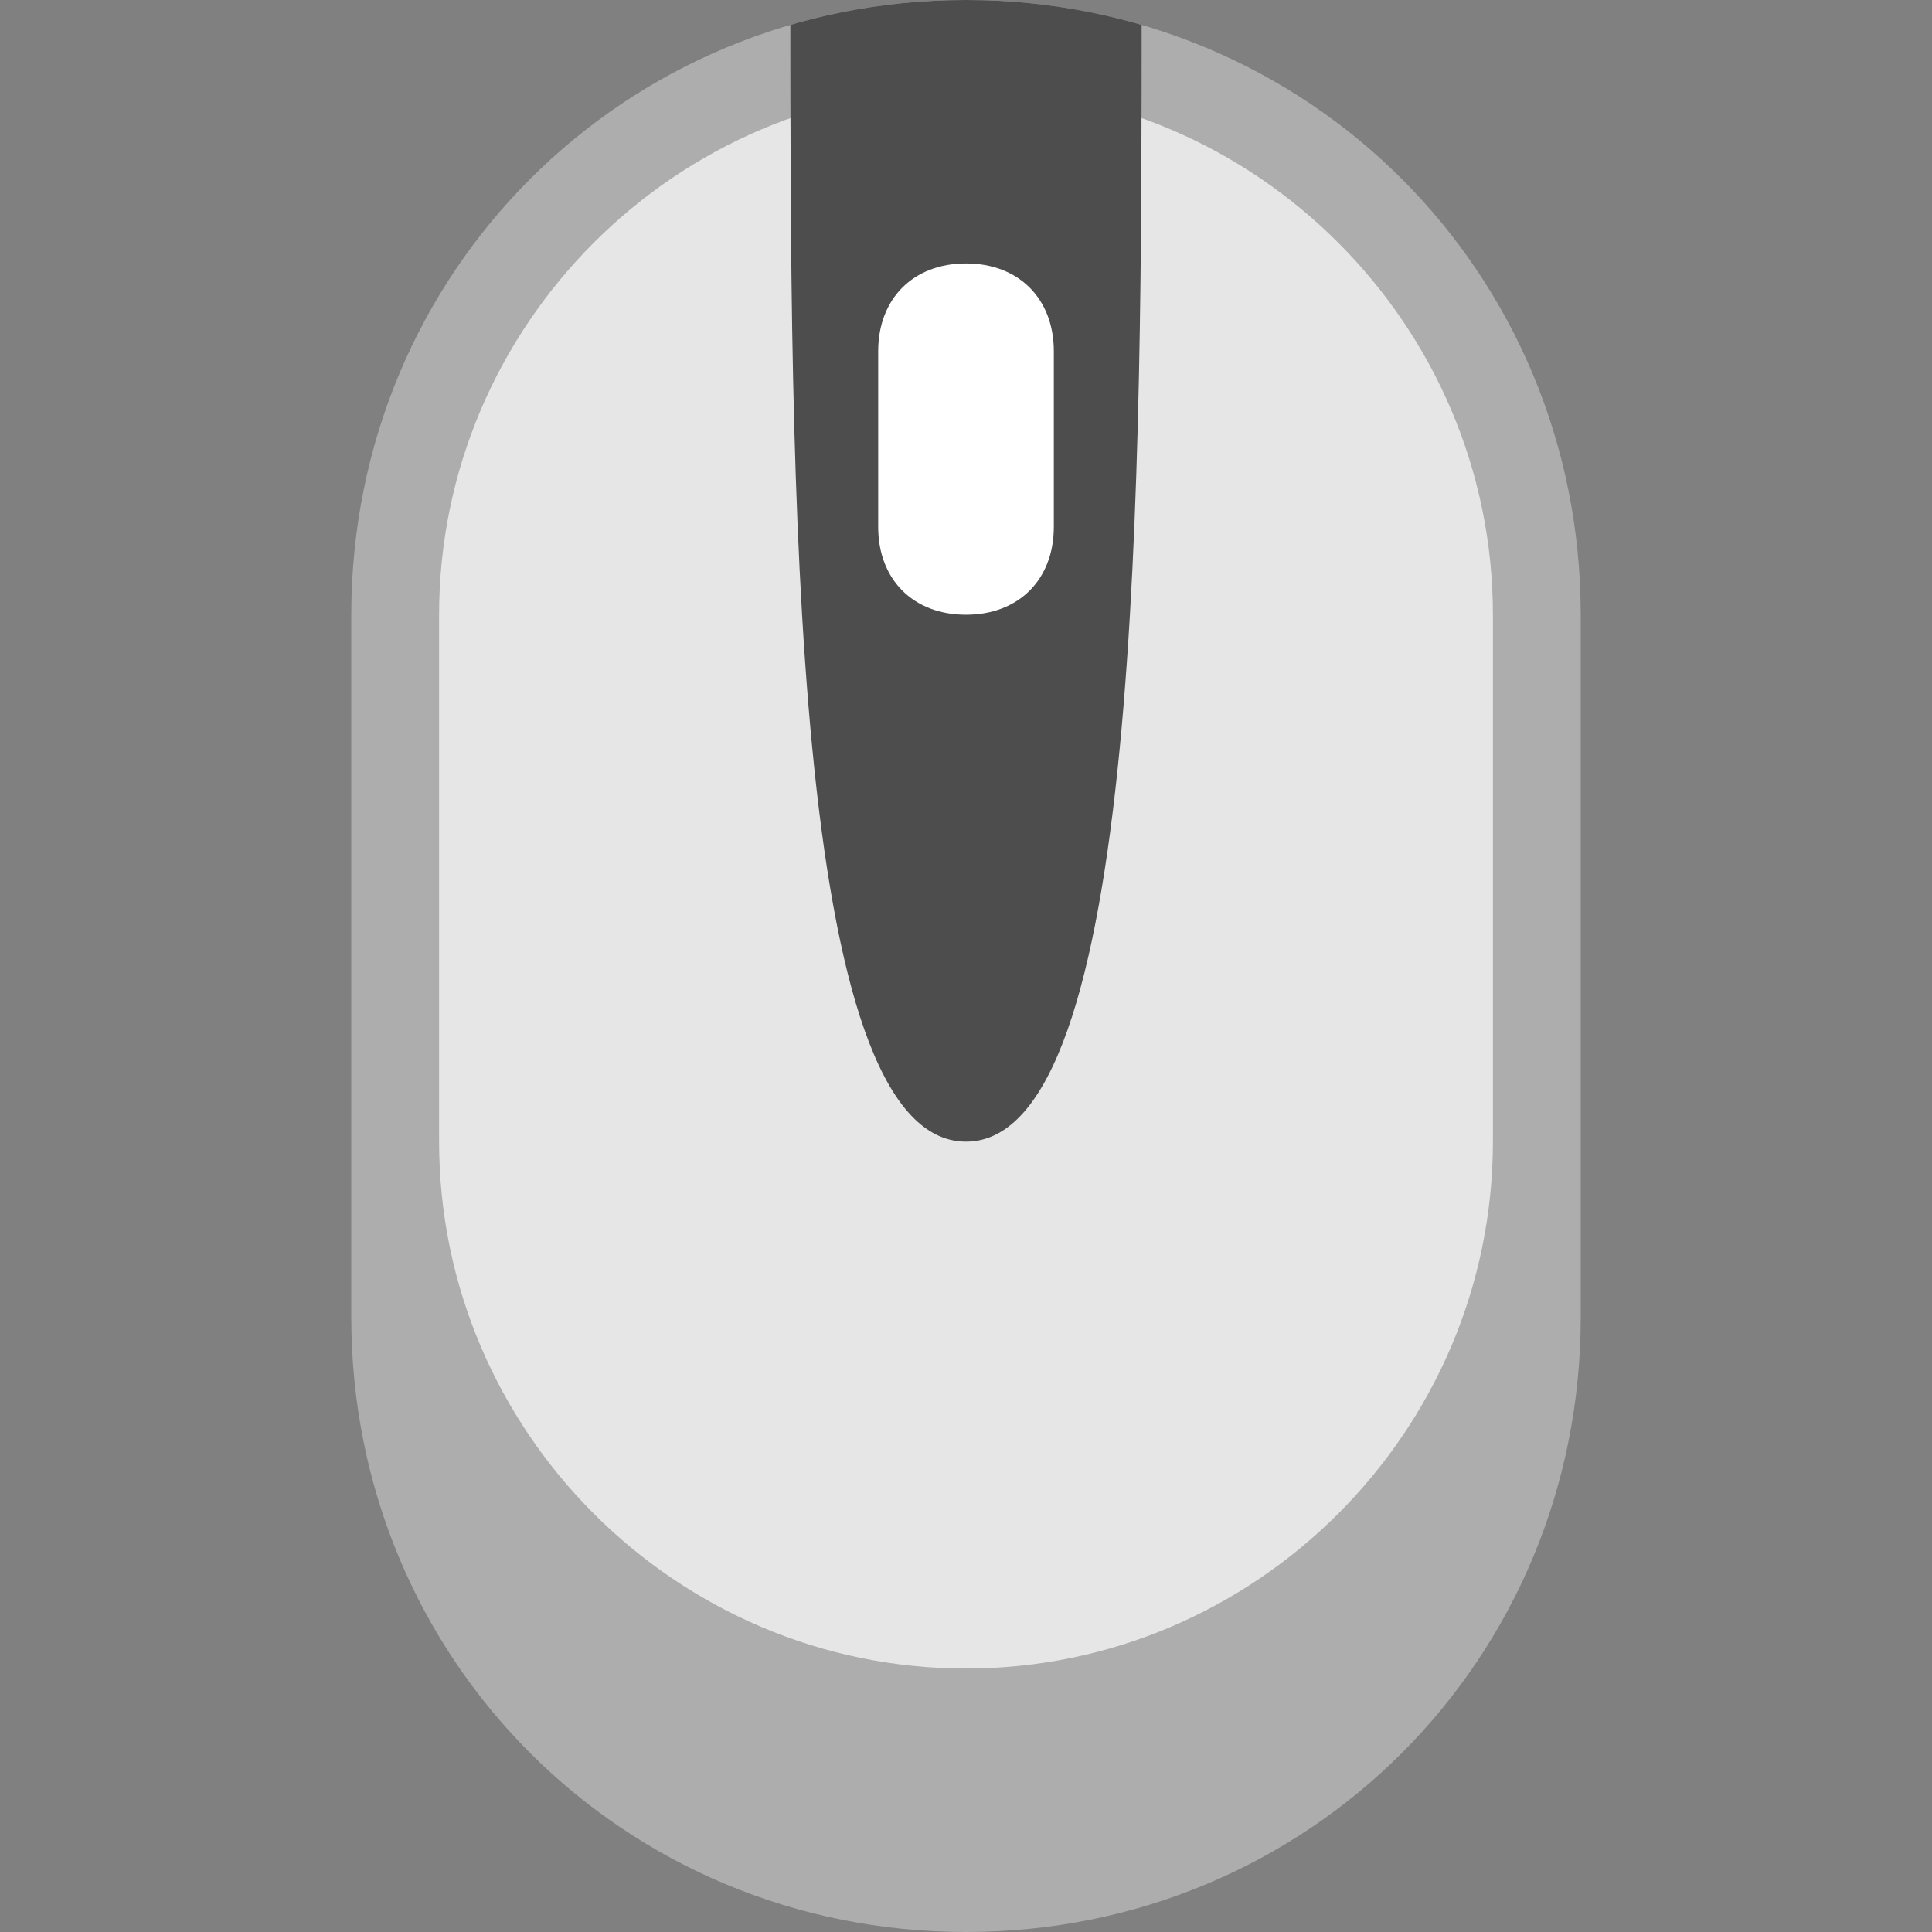 <?xml version="1.0" encoding="utf-8"?>
<!-- Generator: Adobe Illustrator 23.0.3, SVG Export Plug-In . SVG Version: 6.00 Build 0)  -->
<svg version="1.1" id="鼠标" xmlns="http://www.w3.org/2000/svg" xmlns:xlink="http://www.w3.org/1999/xlink" x="0px" y="0px"
	 viewBox="0 0 22 22" style="enable-background:new 0 0 22 22;" xml:space="preserve">
<rect x="0" y="0" width="22" height="22" fill="#808080" stroke="none"/>
<style type="text/css">
	.st0{fill:#ADADAD;}
	.st1{fill:#E6E6E6;}
	.st2{clip-path:url(#SVGID_2_);}
	.st3{fill:#4D4D4D;}
	.st4{fill:#FFFFFF;}
</style>
<title>22</title>
<g id="_22">
	<path class="st0" d="M11,0L11,0c3.9,0,7,3.1,7,7v8c0,3.9-3.1,7-7,7l0,0c-3.9,0-7-3.1-7-7V7C4,3.1,7.1,0,11,0z"/>
	<path class="st1" d="M11,1L11,1c3.3,0,6,2.7,6,6v6c0,3.3-2.7,6-6,6l0,0c-3.3,0-6-2.7-6-6V7C5,3.7,7.7,1,11,1z"/>
	<g>
		<defs>
			<path id="SVGID_1_" d="M11,0L11,0c3.9,0,7,3.1,7,7v8c0,3.9-3.1,7-7,7l0,0c-3.9,0-7-3.1-7-7V7C4,3.1,7.1,0,11,0z"/>
		</defs>
		<clipPath id="SVGID_2_">
			<use xlink:href="#SVGID_1_"  style="overflow:visible;"/>
		</clipPath>
		<g class="st2">
			<path class="st3" d="M13,0c0,5.4,0,13-2,13S9,5.4,9,0"/>
		</g>
	</g>
	<path class="st4" d="M11,3L11,3c0.6,0,1,0.4,1,1v2c0,0.6-0.4,1-1,1l0,0c-0.6,0-1-0.4-1-1V4C10,3.4,10.4,3,11,3z"/>
</g>
</svg>
